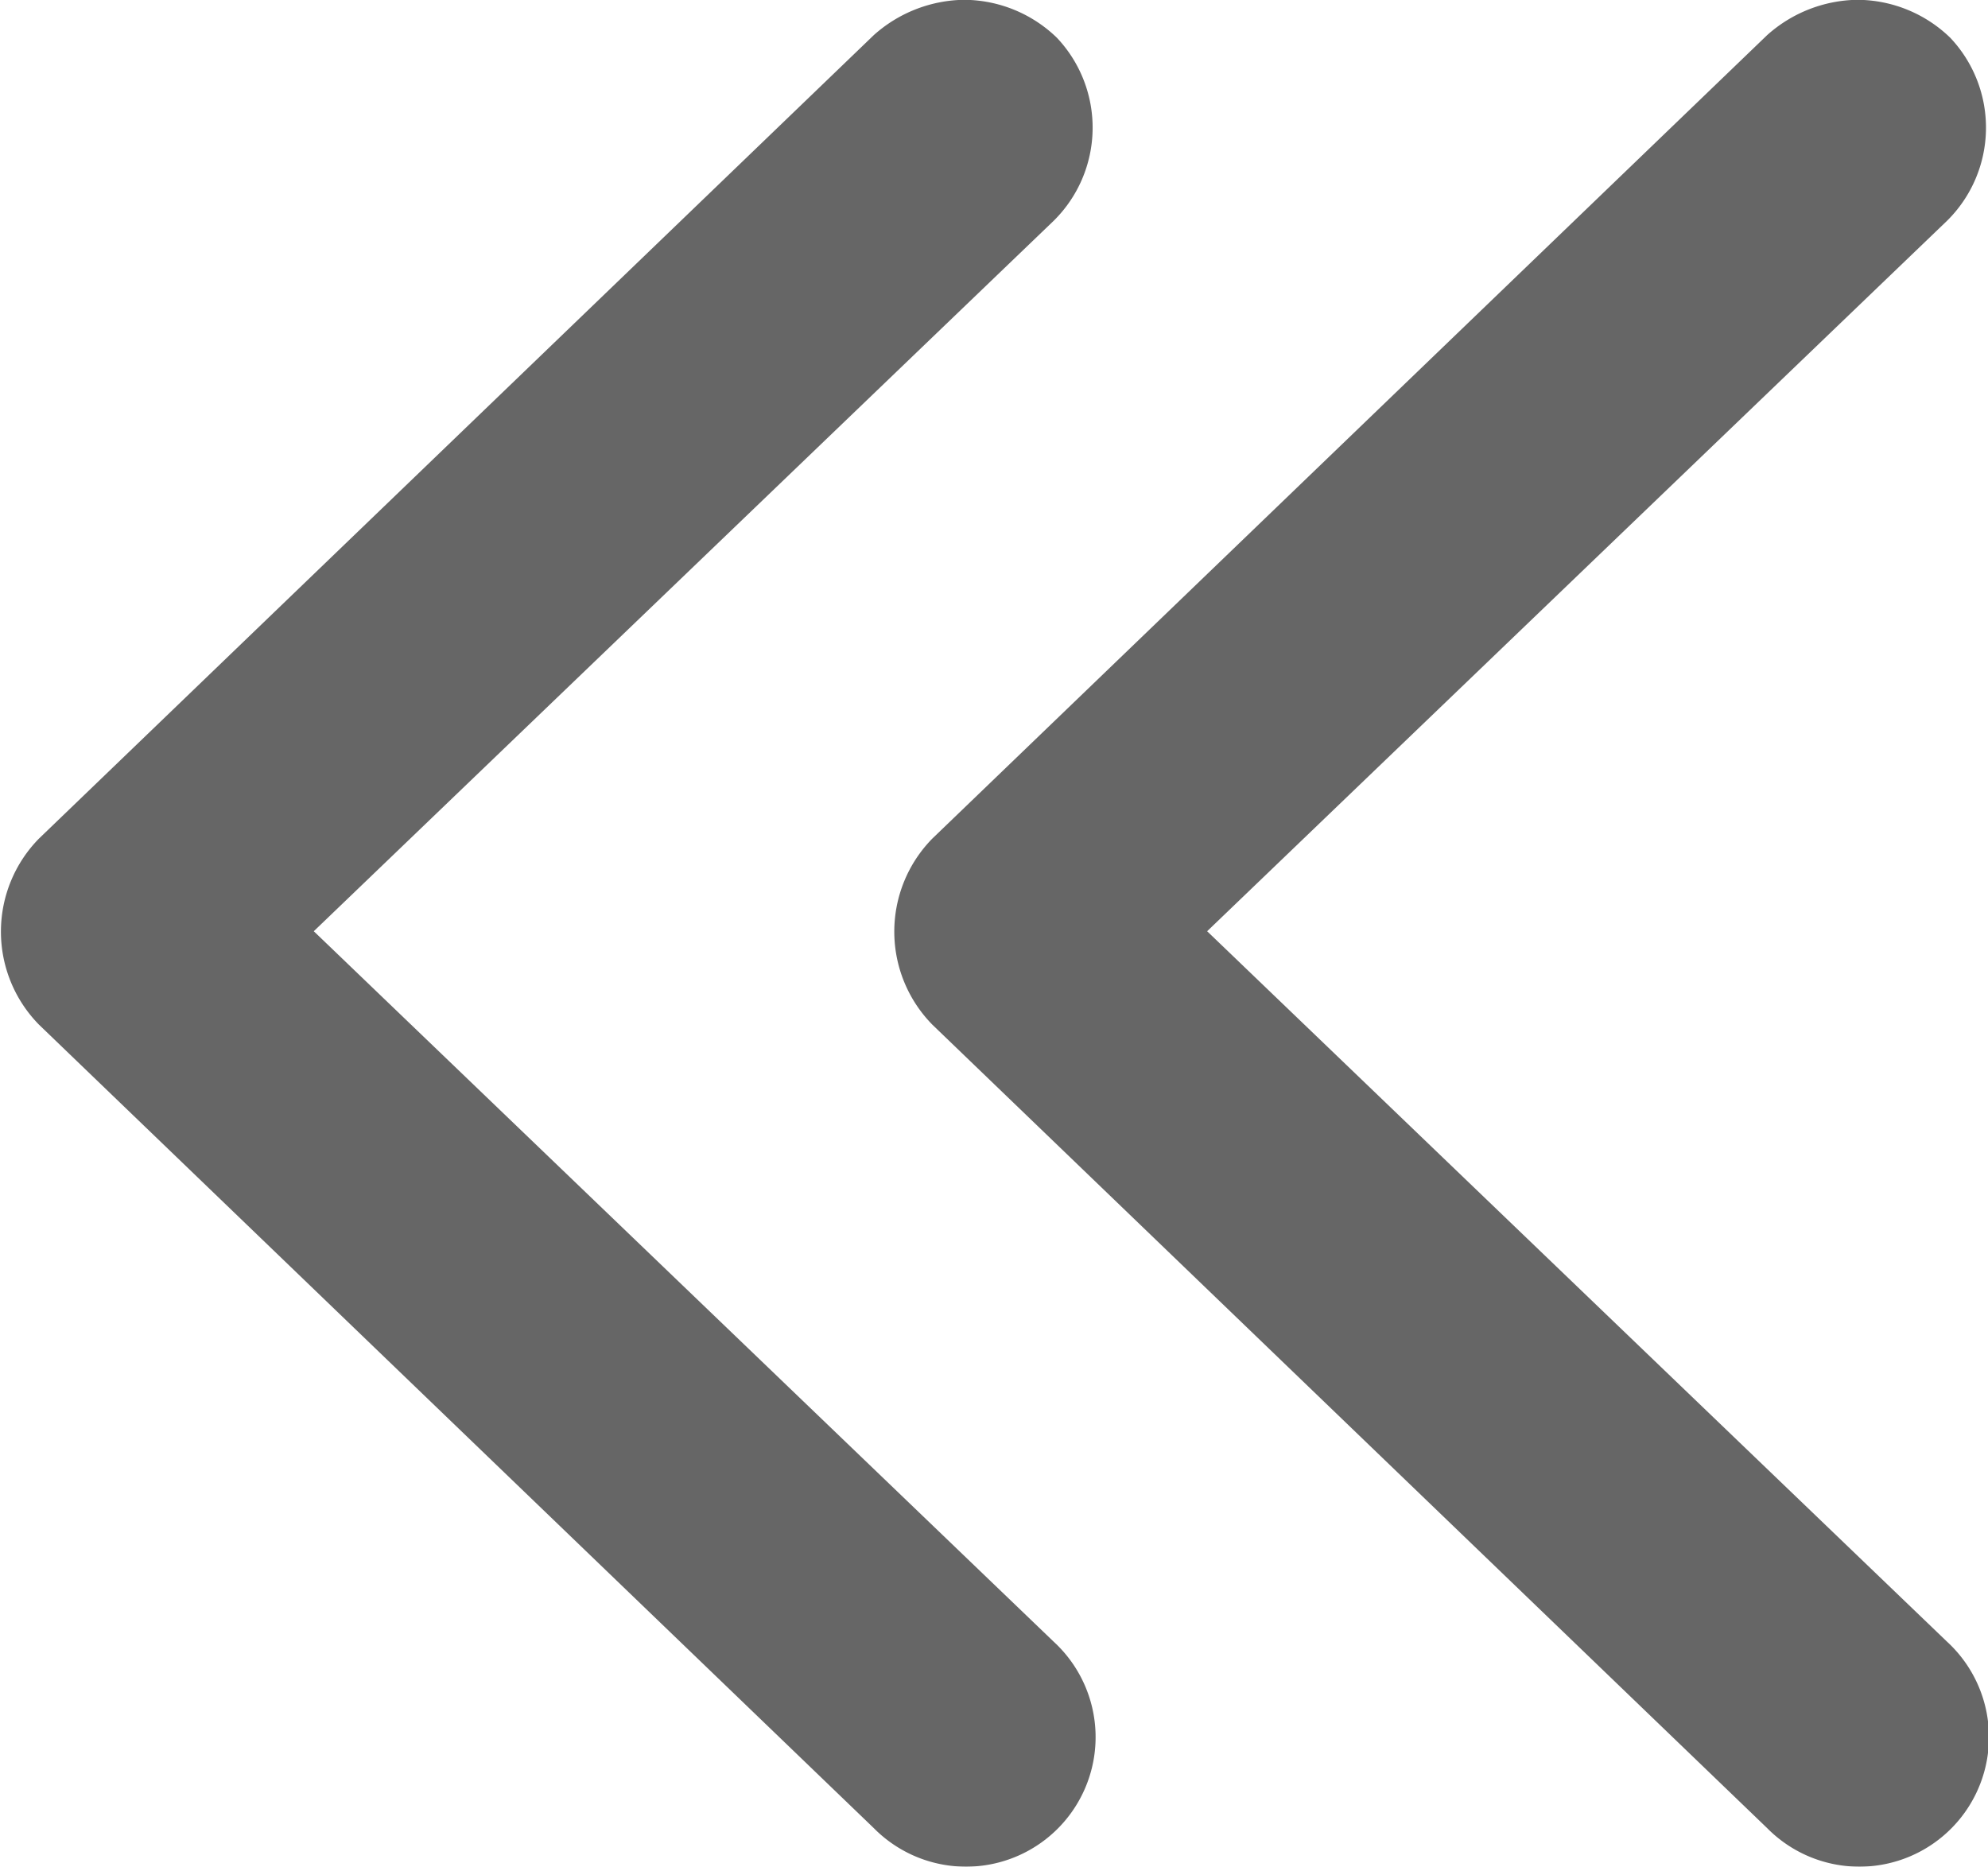 <svg xmlns="http://www.w3.org/2000/svg" width="10.479" height="9.841" viewBox="0 0 10.479 9.841">
  <g id="Group_10817" data-name="Group 10817" transform="translate(10.463 9.822) rotate(180)" opacity="0.6">
    <path id="XMLID_423_" d="M29.2,25.645a.69.69,0,0,0-.017.965.707.707,0,0,0,.491.2.728.728,0,0,0,.474-.186l4.4-4.235a.7.7,0,0,0,0-.982l-4.4-4.235a.683.683,0,1,0-.949.982L33.1,21.9Z" transform="translate(-24.291 -16.987)"/>
    <path id="XMLID_423_2" data-name="XMLID_423_" d="M29.2,25.645a.69.69,0,0,0-.017.965.707.707,0,0,0,.491.2.728.728,0,0,0,.474-.186l4.4-4.235a.7.7,0,0,0,0-.982l-4.4-4.235a.683.683,0,1,0-.949.982L33.1,21.9Z" transform="translate(-29 -16.987)"/>
  </g>
</svg>
